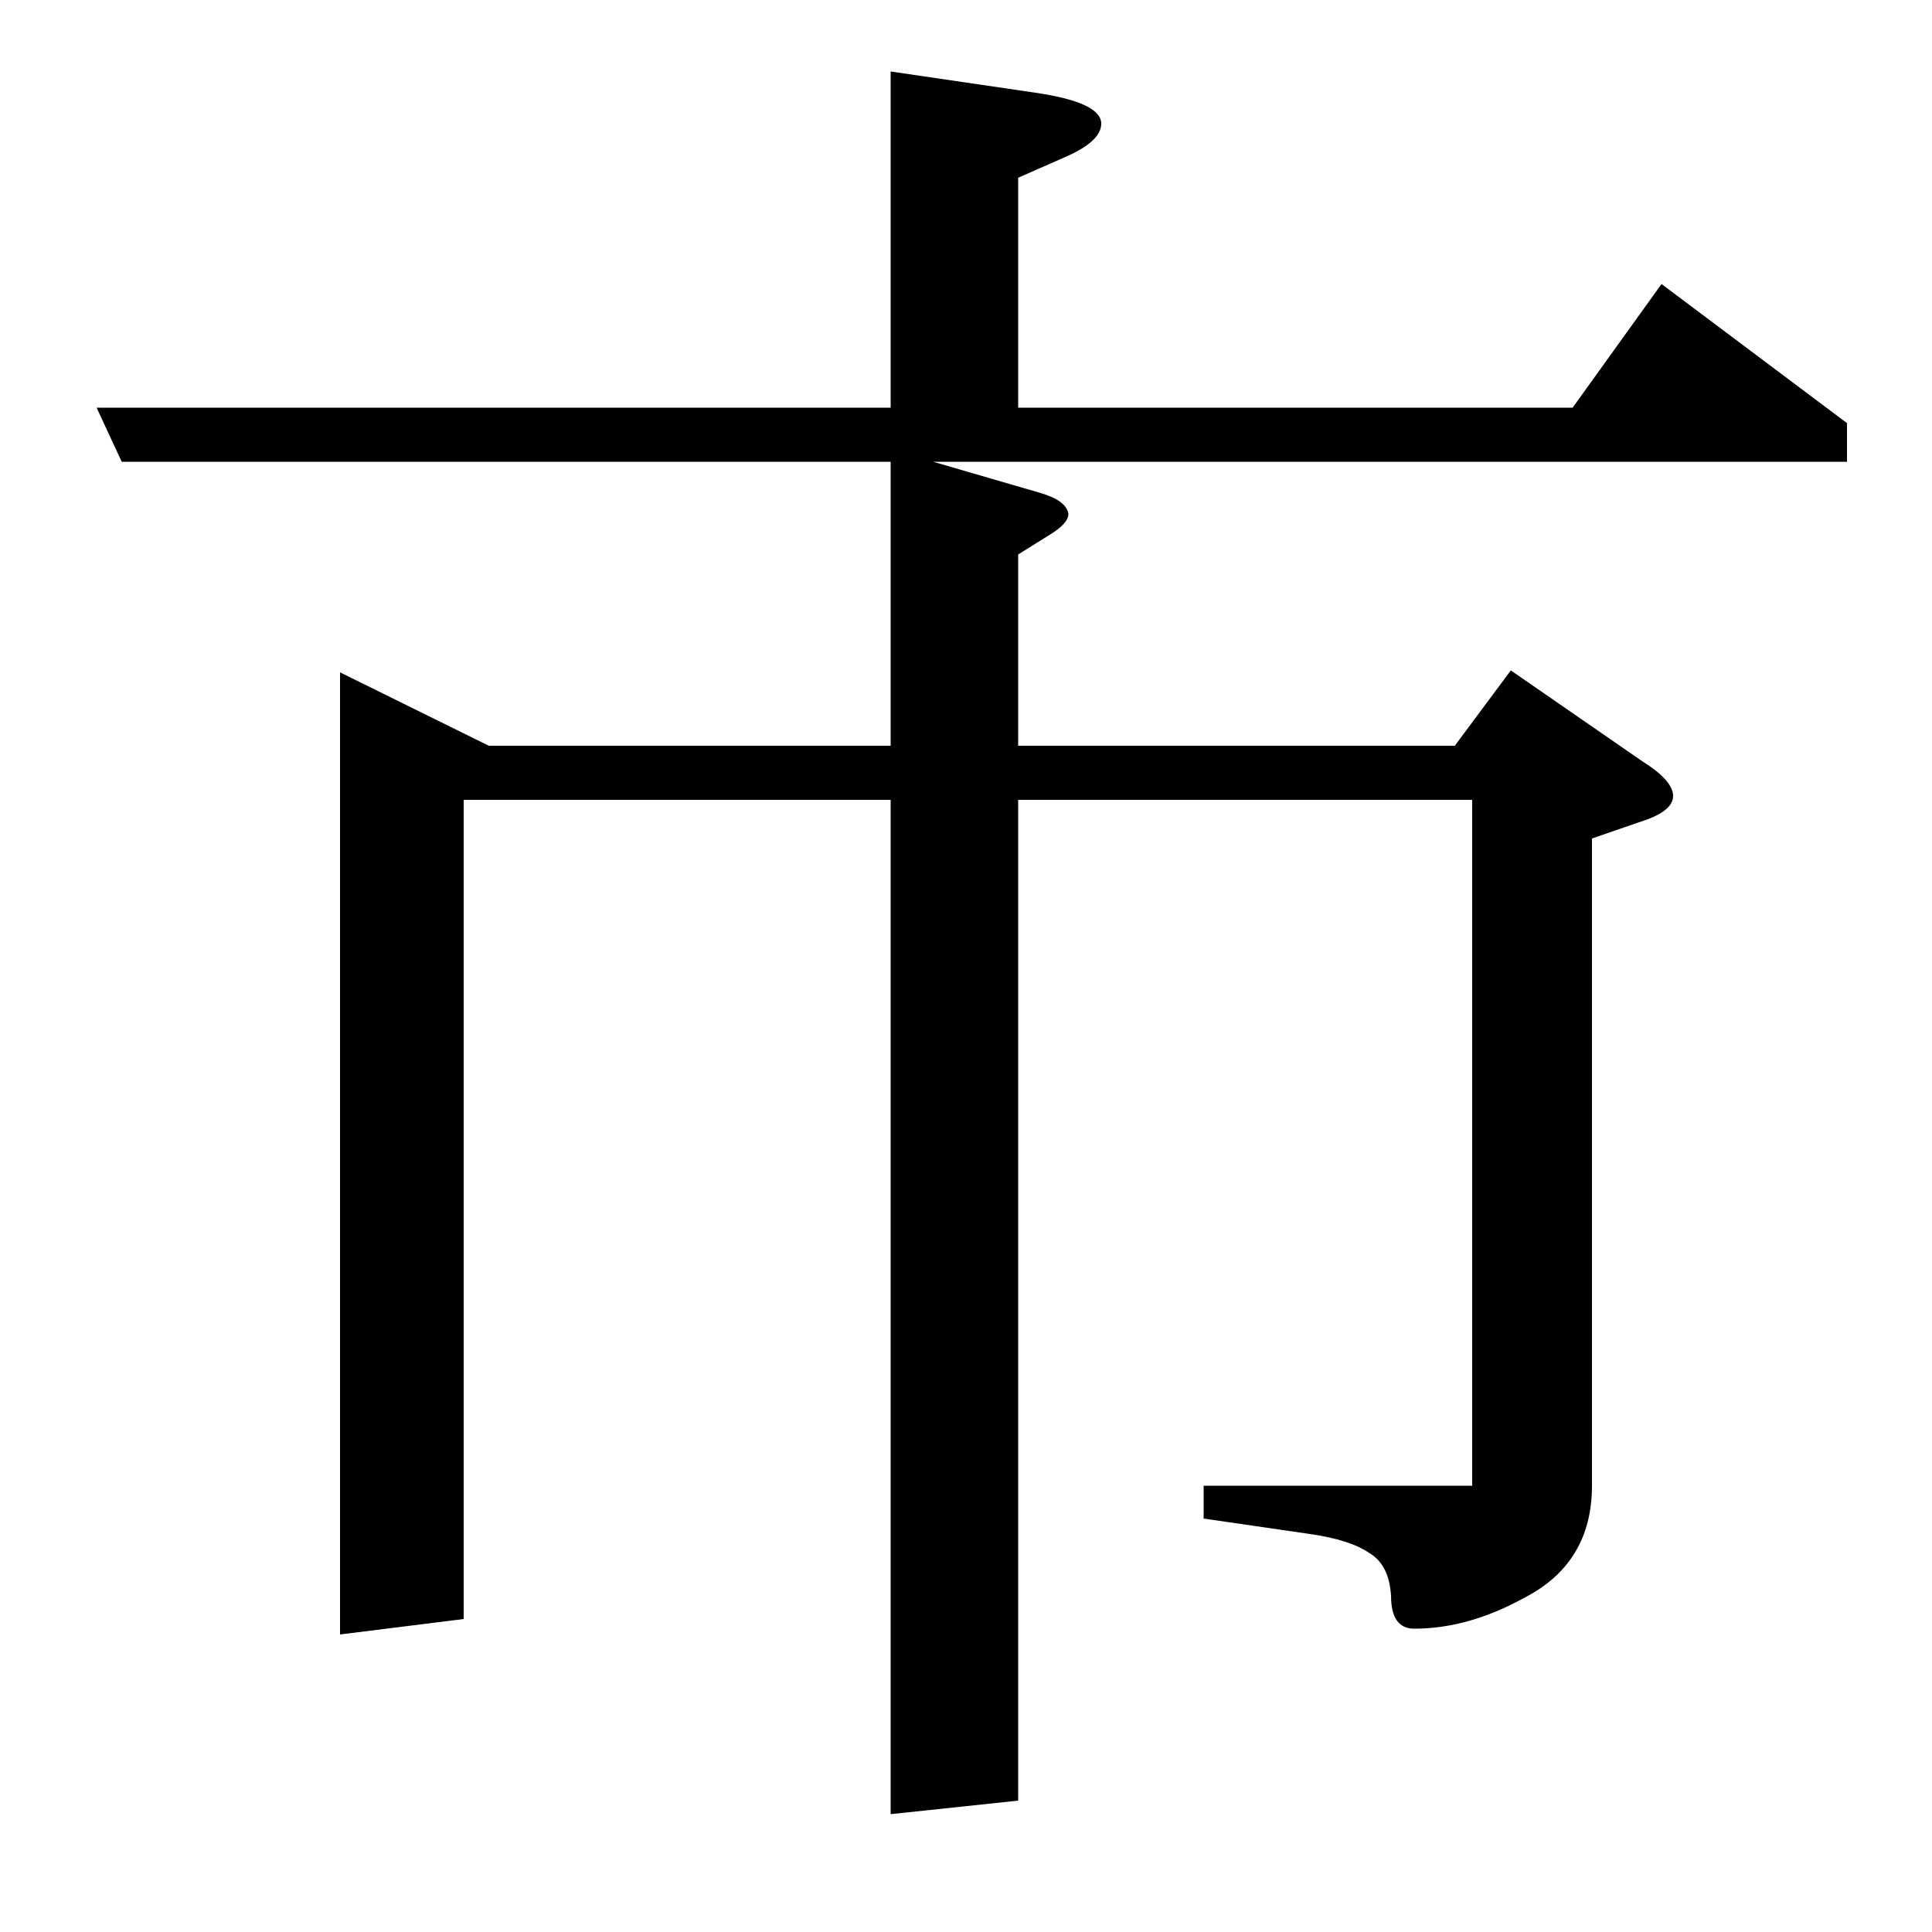<?xml version="1.0" standalone="no"?>
<!DOCTYPE svg PUBLIC "-//W3C//DTD SVG 1.1//EN" "http://www.w3.org/Graphics/SVG/1.1/DTD/svg11.dtd" >
<svg xmlns="http://www.w3.org/2000/svg" xmlns:xlink="http://www.w3.org/1999/xlink" version="1.1" viewBox="0 -120 1000 1000">
  <g transform="matrix(1 0 0 -1 0 880)">
   <path fill="currentColor"
d="M50 789h411v174l75 -11q34 -5 34 -16q0 -9 -18 -17l-25 -11v-119h287l46 64l96 -72v-20h-473l55 -16q14 -4 15 -11q0 -5 -10 -11l-16 -10v-99h226l29 39l68 -47q16 -10 16 -18q0 -7 -13 -12l-29 -10v-335q0 -40 -35 -58q-29 -16 -57 -16q-12 0 -12 17q-1 16 -11 22
q-10 7 -31 10l-55 8v17h139v355h-235v-518l-66 -7v525h-221v-424l-64 -8v498l77 -38h208v147h-398z" />
  </g>

</svg>
